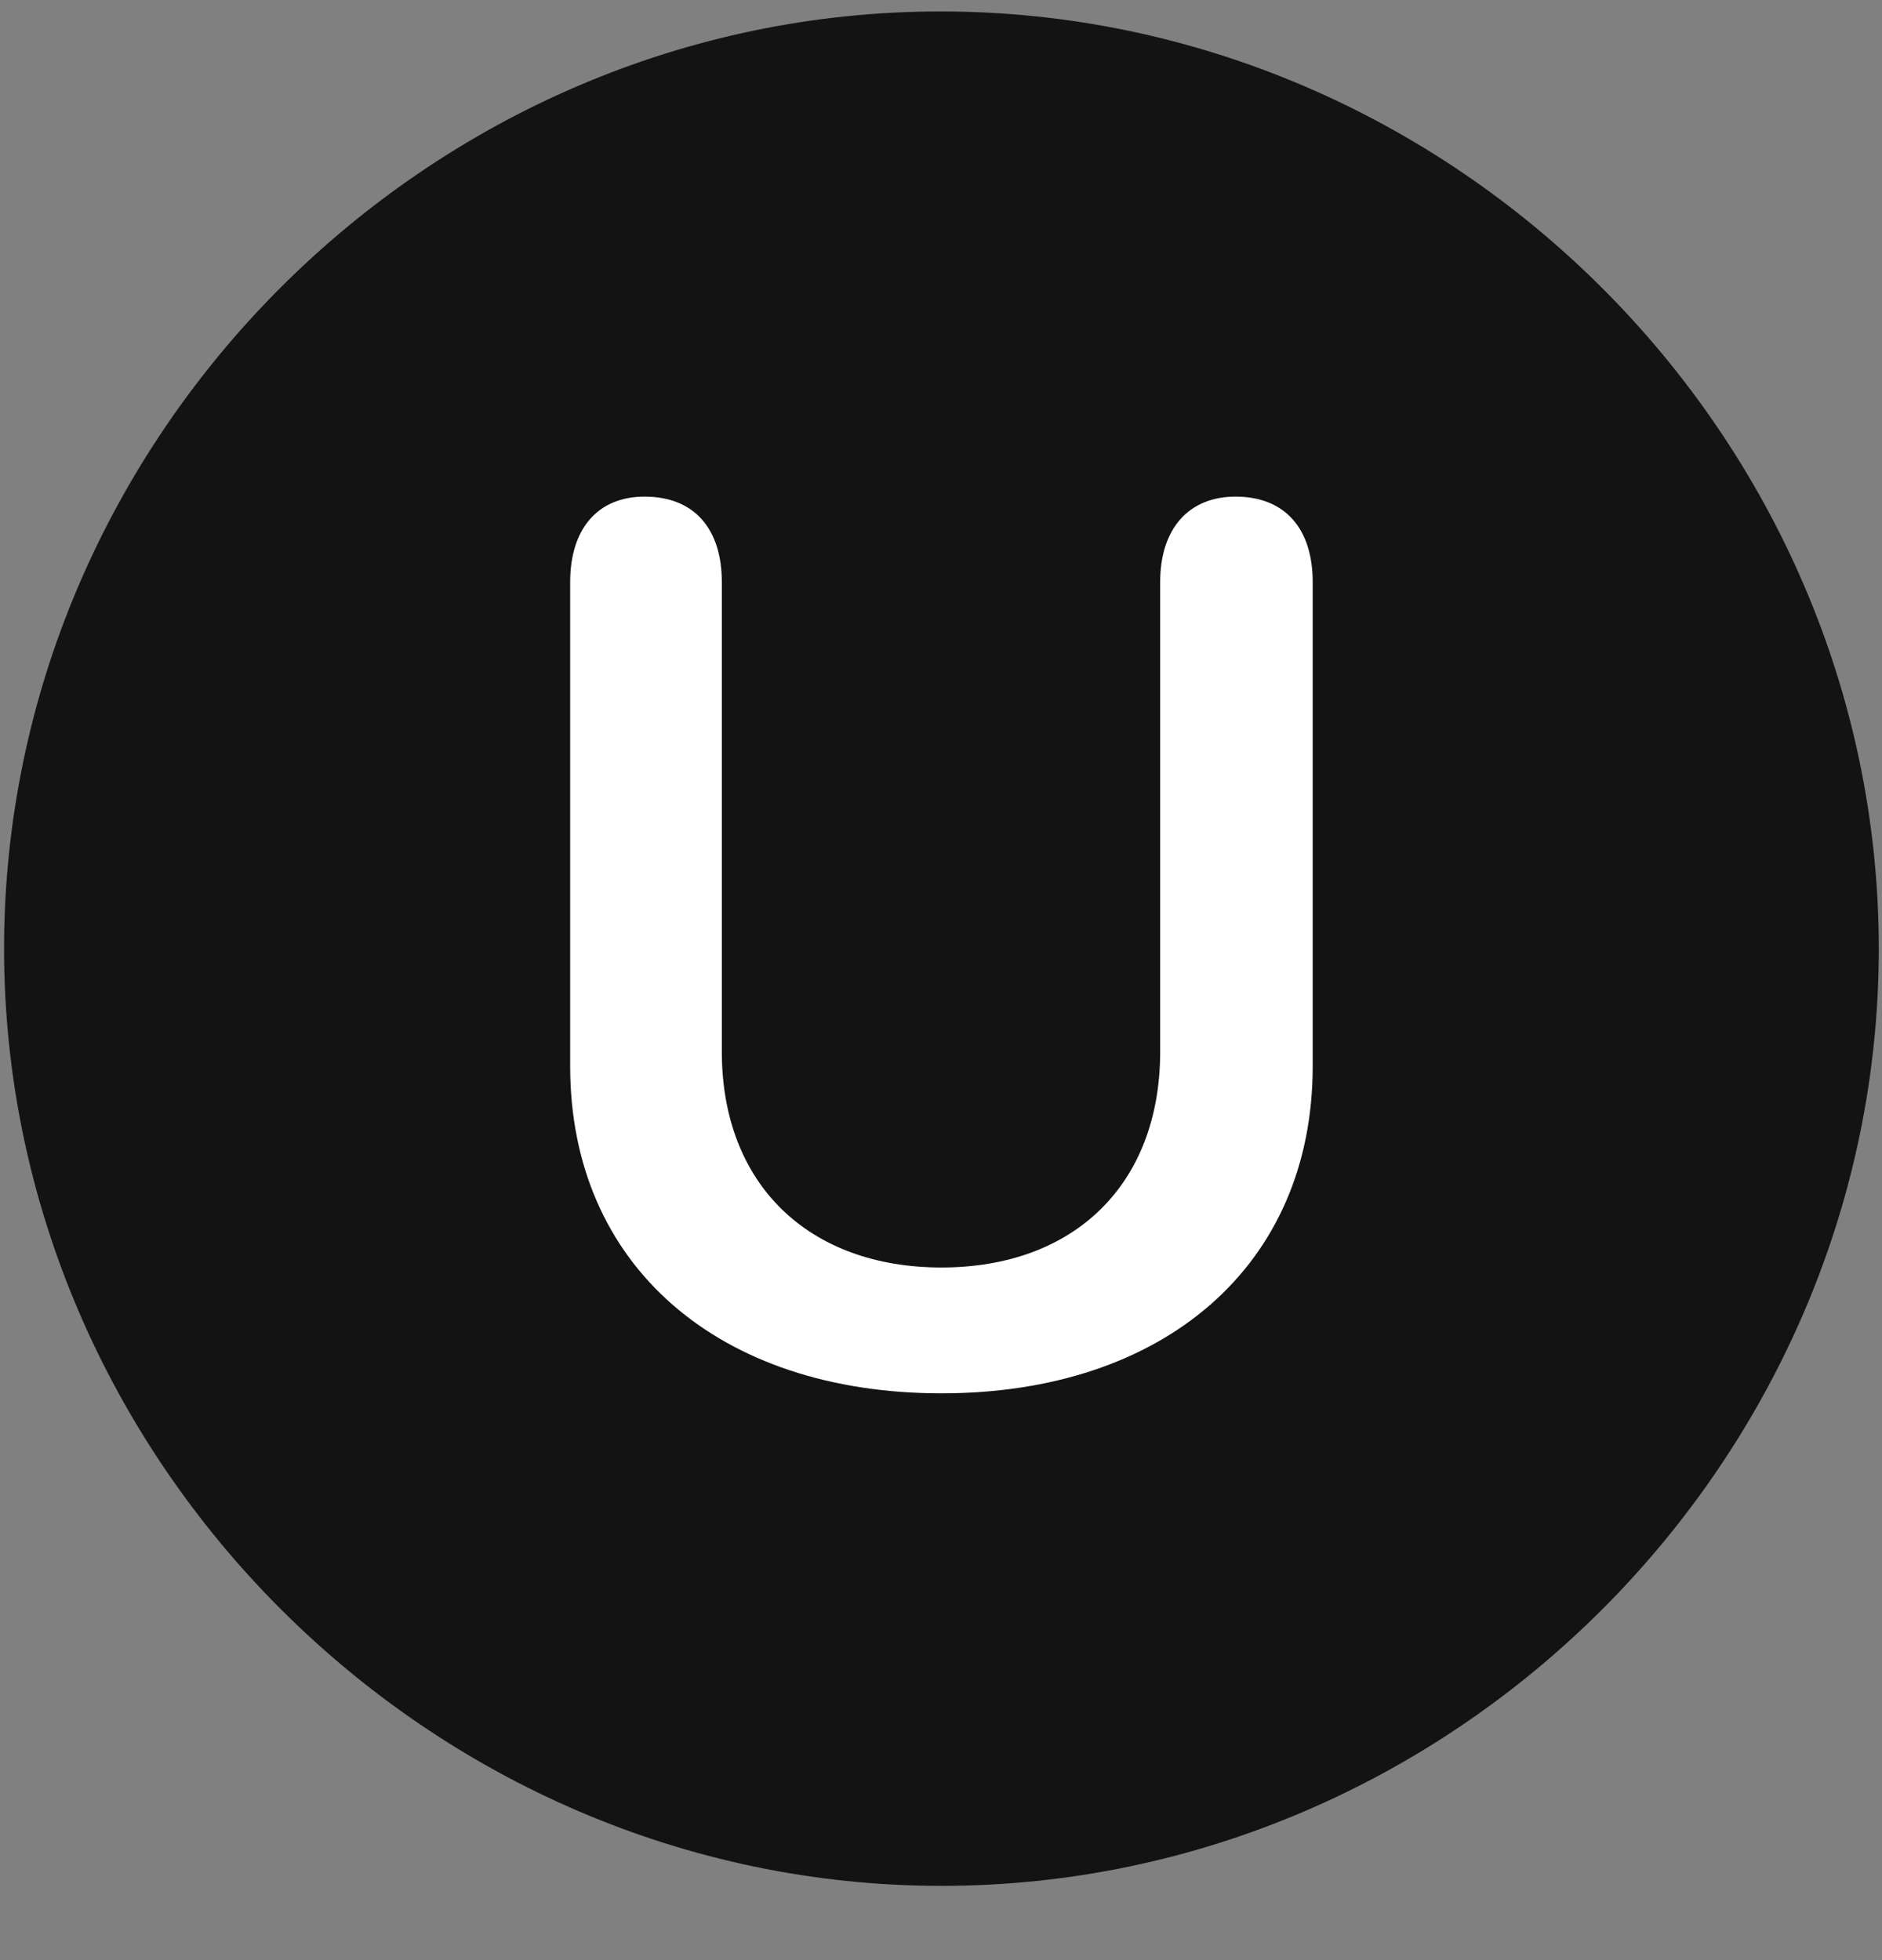 <svg width="24" height="25" viewBox="0 0 24 25" fill="none" xmlns="http://www.w3.org/2000/svg">
<rect x="0" y="0" width="24" height="25" fill="#808080" stroke="none"/>
<g clip-path="url(#clip0_2207_25231)">
<path d="M12.006 24.053C18.545 24.053 23.959 18.627 23.959 12.1C23.959 5.561 18.533 0.146 11.994 0.146C5.467 0.146 0.052 5.561 0.052 12.1C0.052 18.627 5.478 24.053 12.006 24.053Z" fill="black" fill-opacity="0.85"/>
<path d="M12.006 17.771C9.17 17.771 7.271 16.143 7.271 13.6V7.424C7.271 6.744 7.623 6.334 8.22 6.334C8.853 6.334 9.205 6.744 9.205 7.424V13.412C9.205 15.111 10.318 16.166 12.006 16.166C13.693 16.166 14.795 15.111 14.795 13.412V7.424C14.795 6.744 15.158 6.334 15.756 6.334C16.388 6.334 16.74 6.744 16.74 7.424V13.6C16.74 16.143 14.842 17.771 12.006 17.771Z" fill="white"/>
</g>
<defs>
<clipPath id="clip0_2207_25231">
<rect width="23.906" height="23.918" fill="white" transform="translate(0.052 0.146)"/>
</clipPath>
</defs>
</svg>

